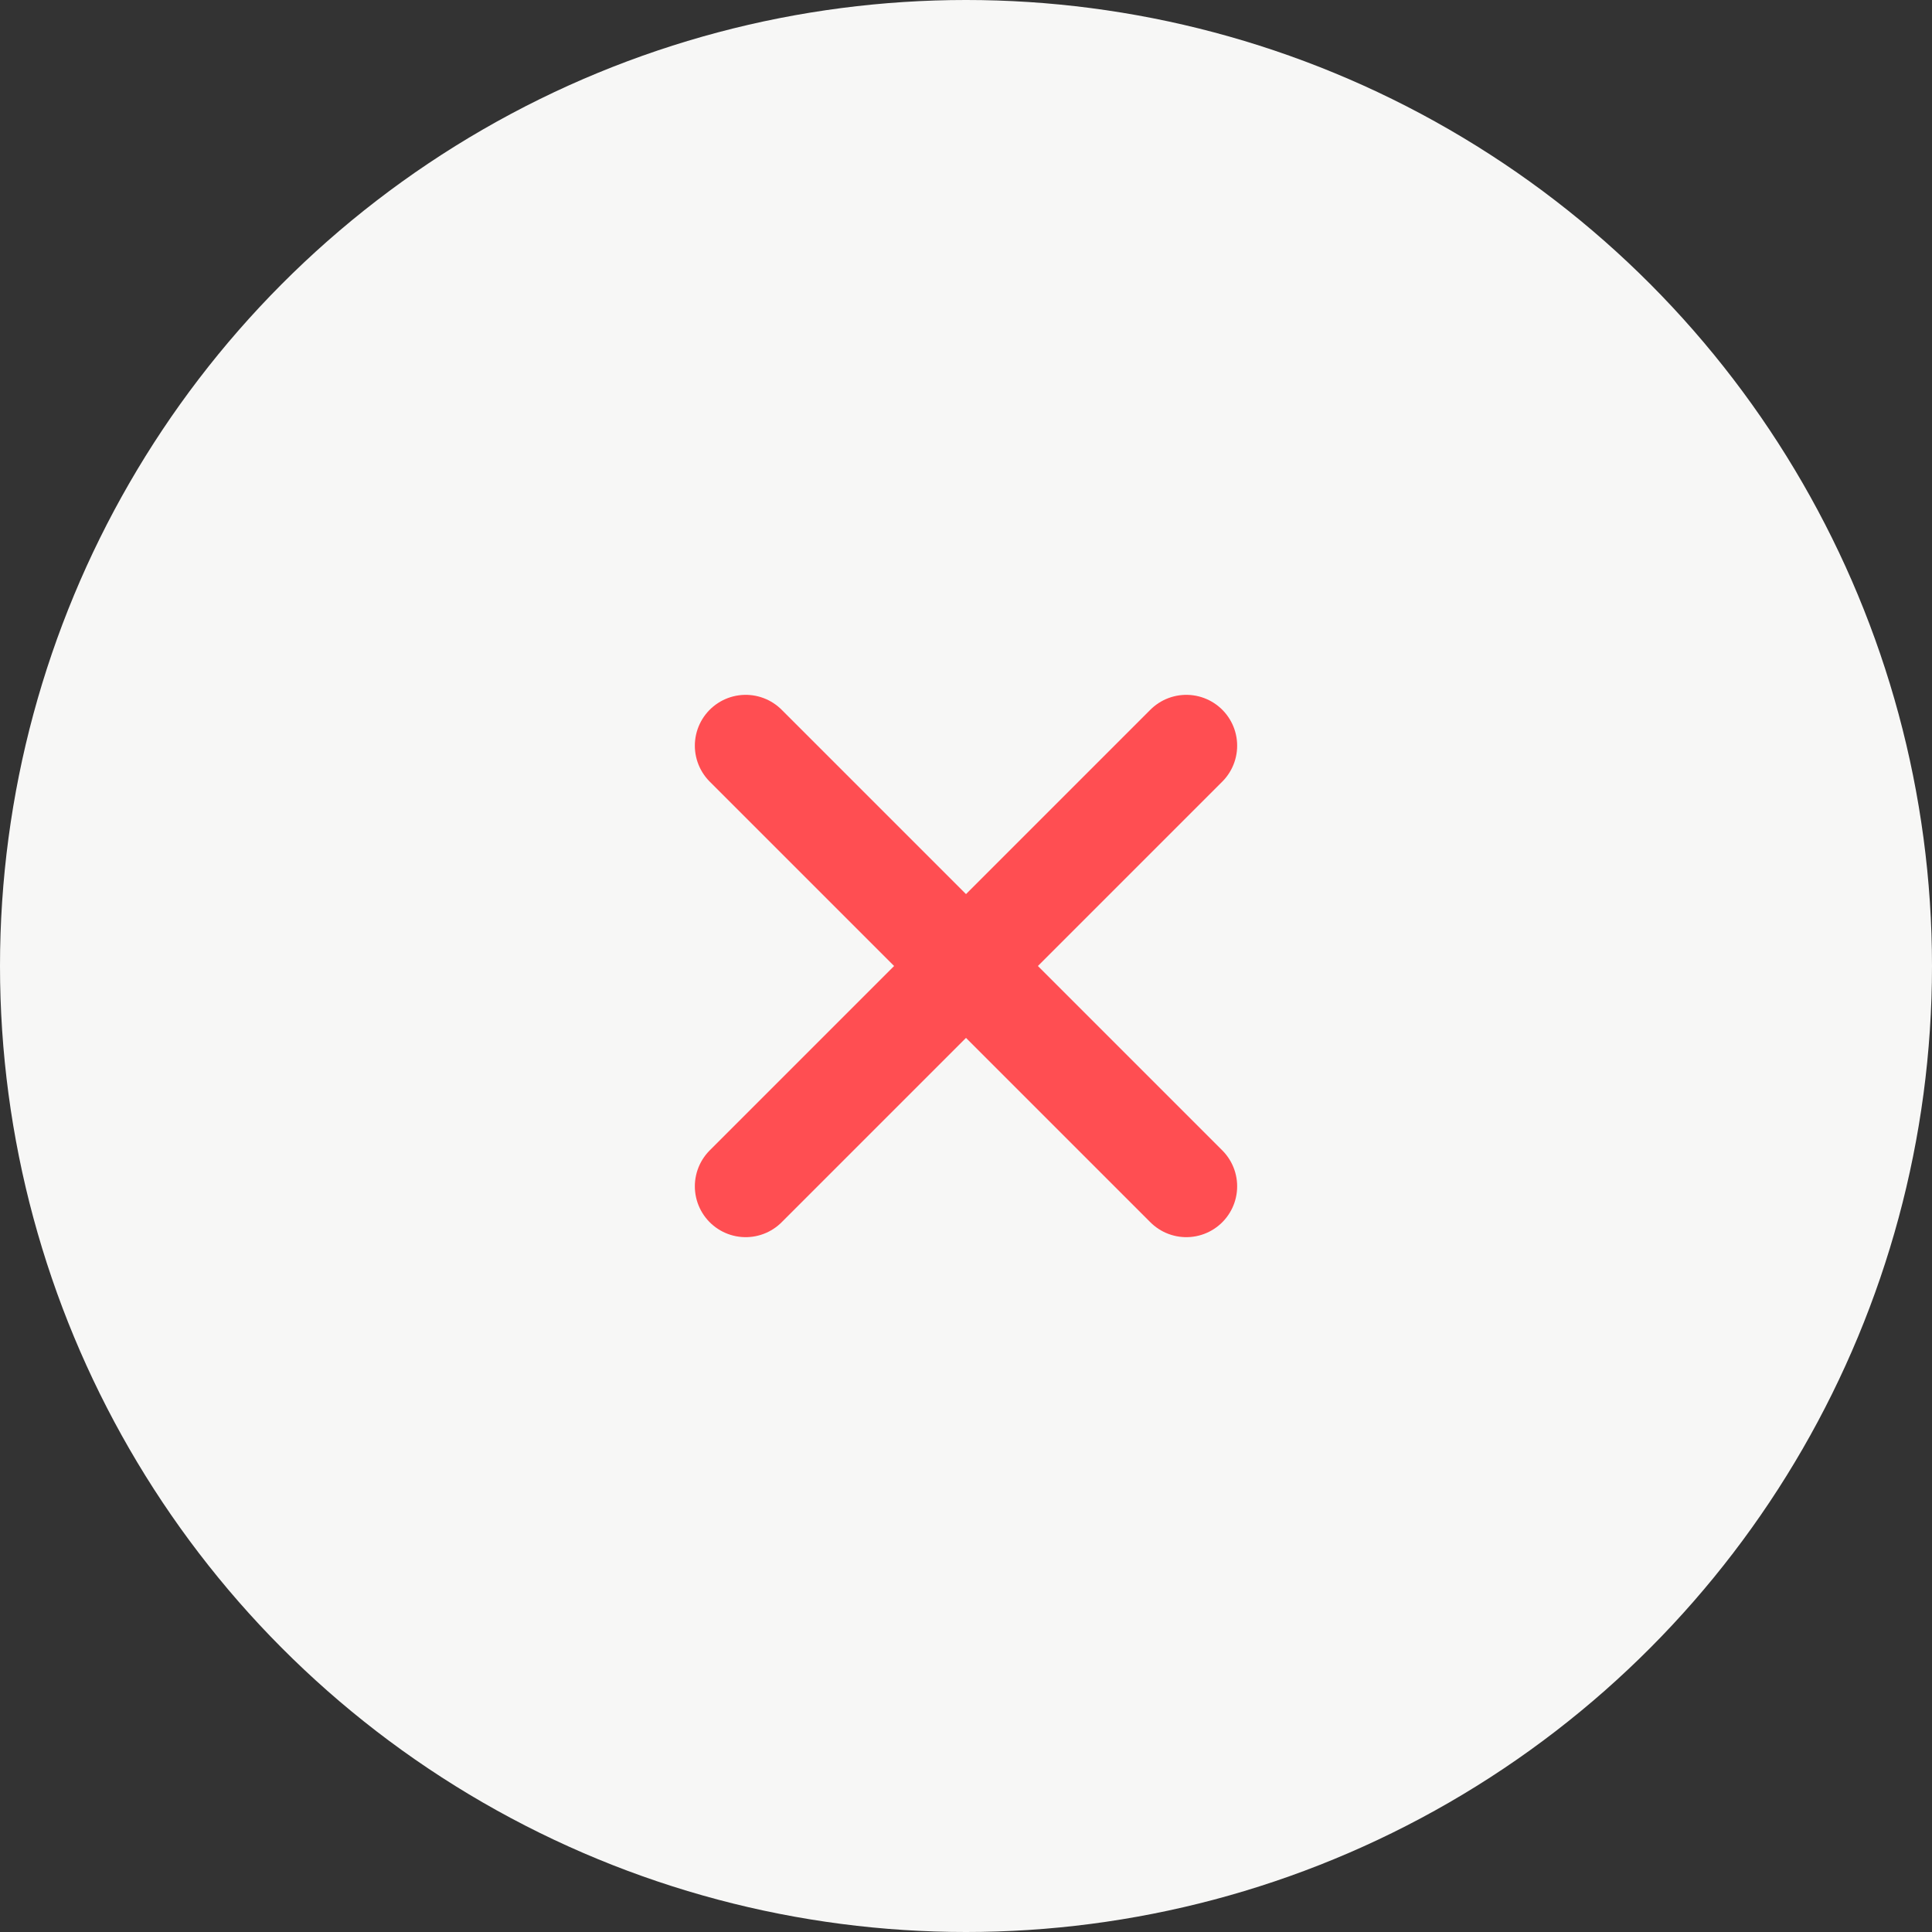 <svg width="57" height="57" viewBox="0 0 57 57" fill="none" xmlns="http://www.w3.org/2000/svg">
<rect x="0" y="0" width="57" height="57" fill="#333333" stroke="none"/>
<circle cx="28.5" cy="28.5" r="28.5" fill="#F7F7F6"/>
<path d="M22 22L35 35" stroke="#FF4E52" stroke-width="3" stroke-linecap="round"/>
<path d="M22 35L35 22" stroke="#FF4E52" stroke-width="3" stroke-linecap="round"/>
</svg>
